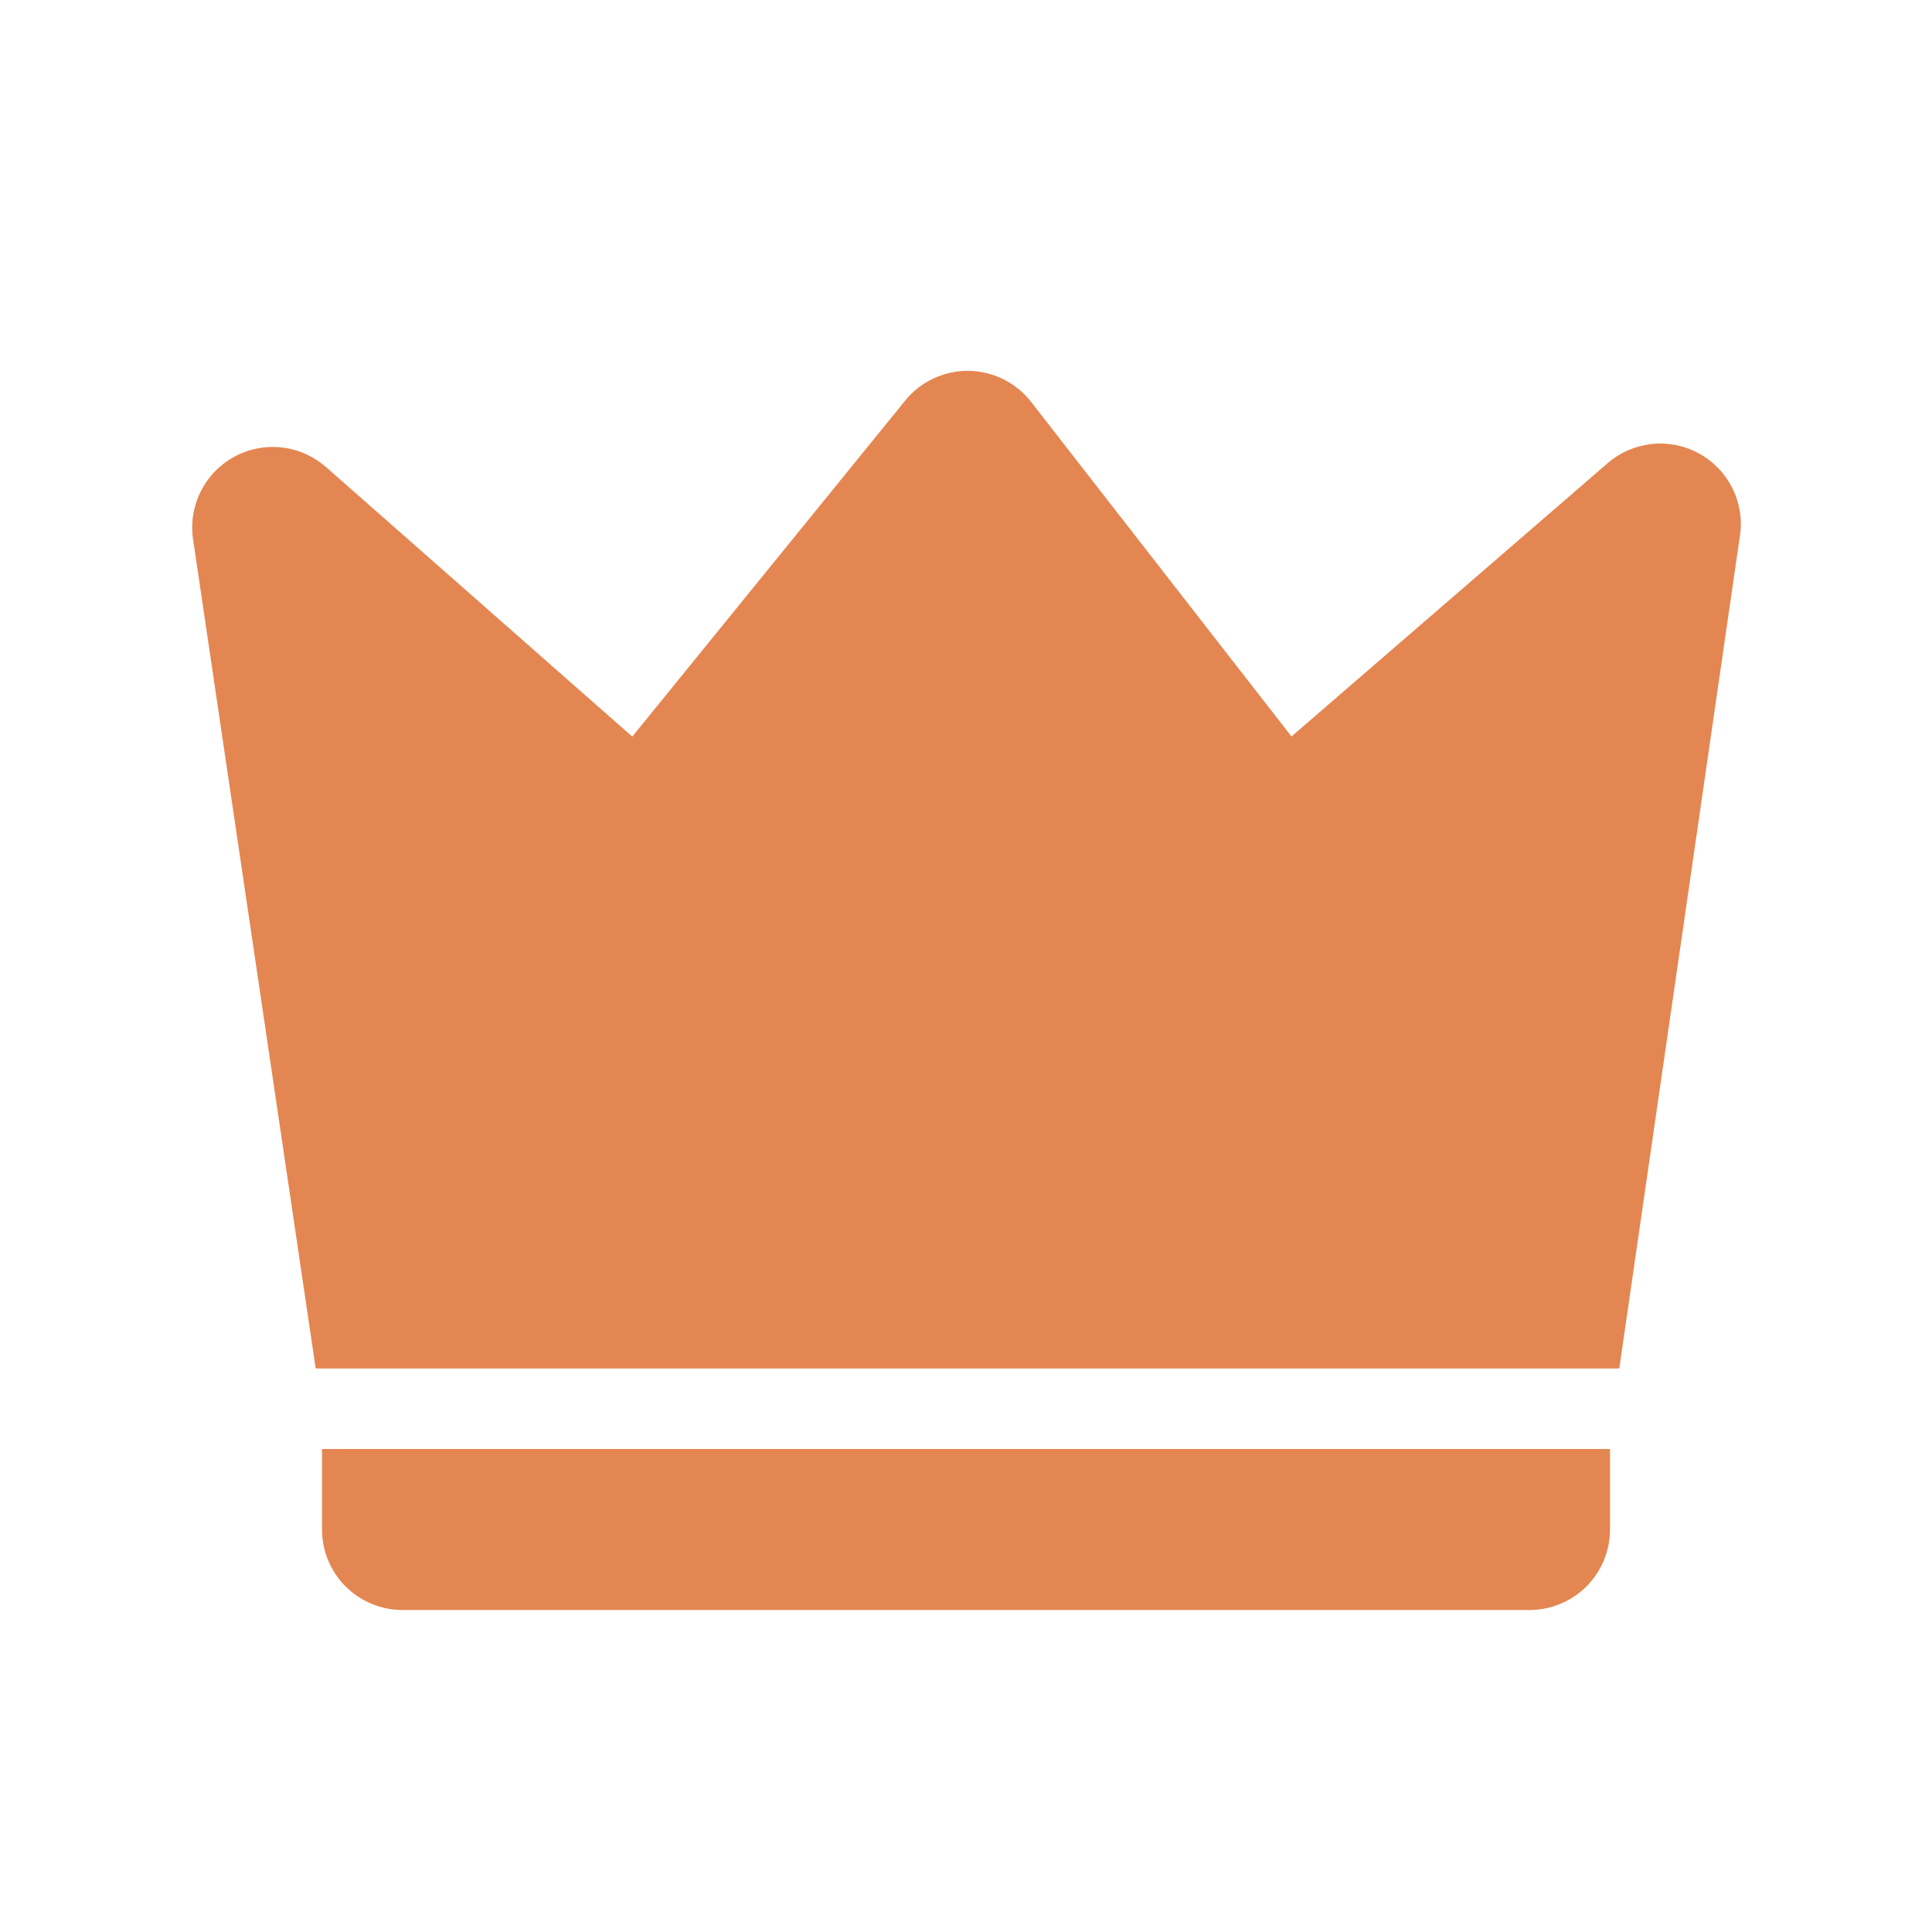 <svg width="15" height="15" viewBox="0 0 15 15" fill="none" xmlns="http://www.w3.org/2000/svg">
<g id="jam:crown-f">
<path id="Vector" d="M2.531 3.626L4.909 5.719L7.028 3.11C7.087 3.037 7.162 2.978 7.247 2.939C7.332 2.899 7.425 2.878 7.519 2.879C7.613 2.88 7.706 2.903 7.79 2.944C7.874 2.986 7.948 3.046 8.006 3.121L10.027 5.718L12.482 3.596C12.579 3.512 12.698 3.461 12.825 3.447C12.952 3.434 13.079 3.459 13.191 3.521C13.303 3.582 13.393 3.676 13.45 3.79C13.507 3.904 13.528 4.032 13.509 4.158L12.572 10.625H2.451L1.499 4.187C1.48 4.061 1.501 3.931 1.558 3.817C1.615 3.702 1.706 3.608 1.819 3.546C1.931 3.485 2.06 3.46 2.187 3.474C2.315 3.488 2.434 3.542 2.531 3.626ZM2.5 11.25H12.5V11.875C12.5 12.041 12.434 12.2 12.317 12.317C12.2 12.434 12.041 12.5 11.875 12.5H3.125C2.959 12.5 2.8 12.434 2.683 12.317C2.566 12.2 2.5 12.041 2.5 11.875V11.25Z" fill="#E48651"/>
</g>
</svg>

